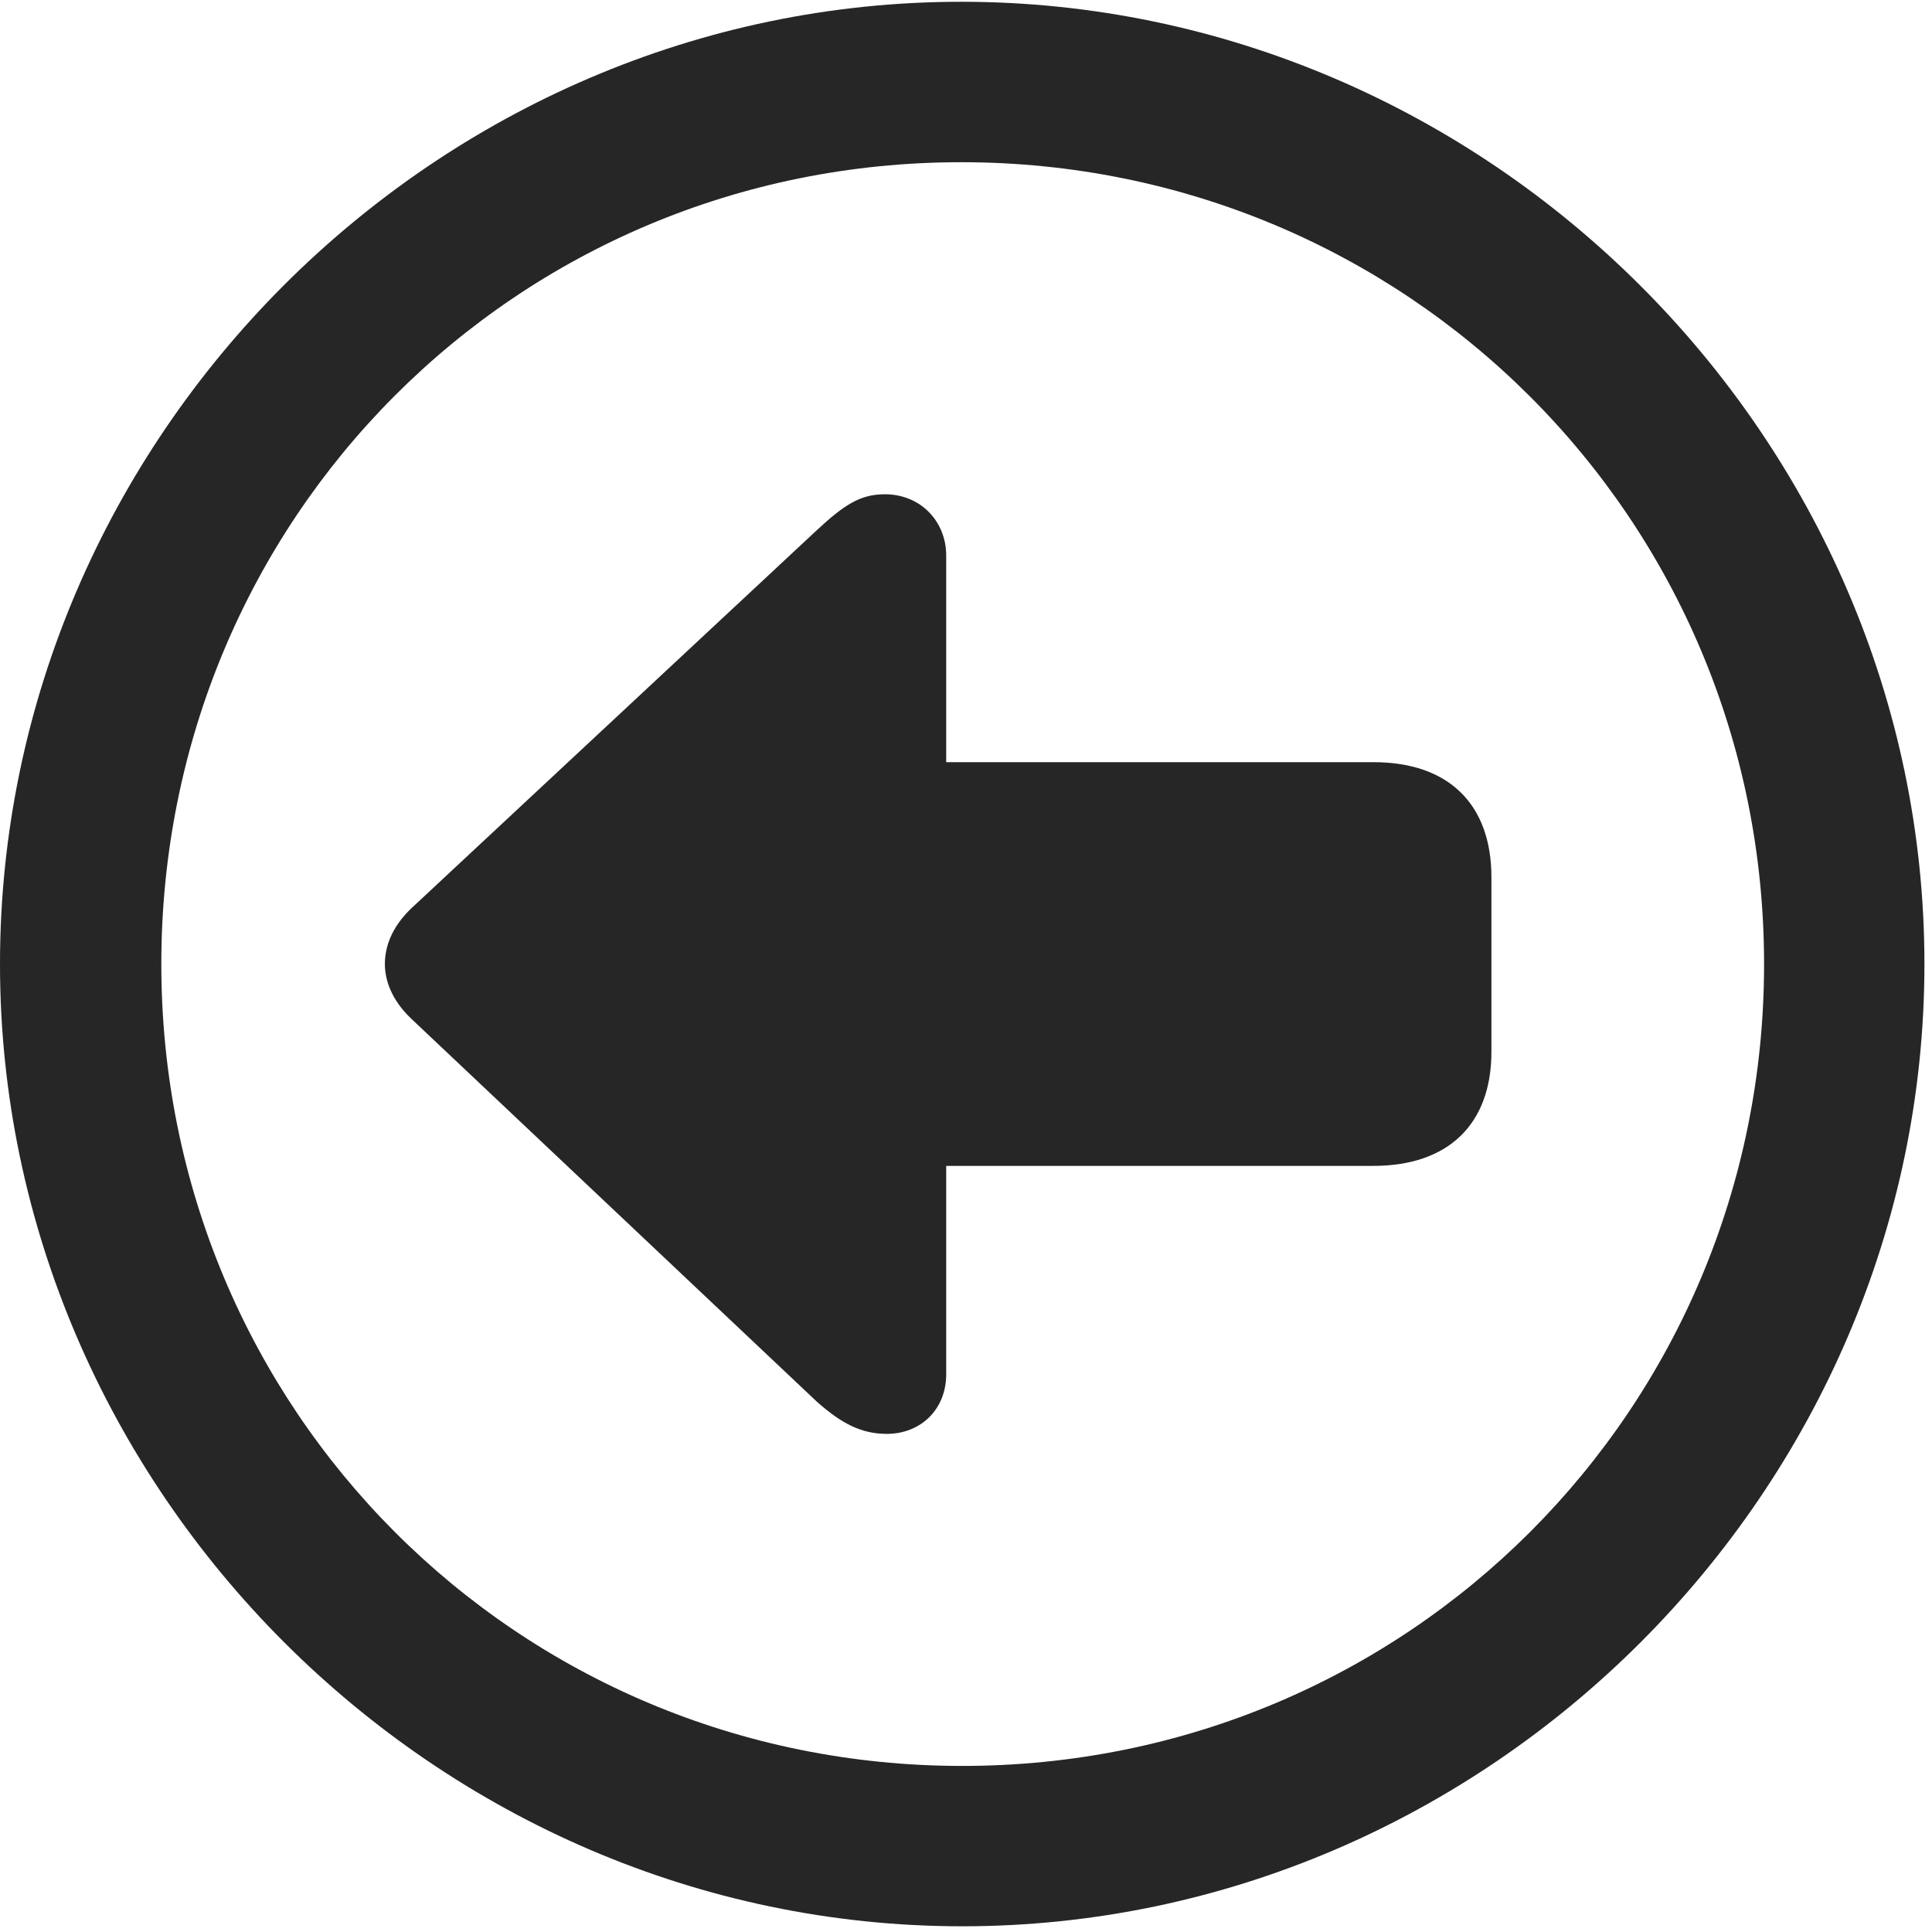 <svg width="24" height="24" viewBox="0 0 24 24" fill="none" xmlns="http://www.w3.org/2000/svg">
<g clip-path="url(#clip0_2207_1265)">
<path d="M11.953 23.929C18.492 23.929 23.906 18.503 23.906 11.976C23.906 5.437 18.48 0.022 11.941 0.022C5.414 0.022 0 5.437 0 11.976C0 18.503 5.426 23.929 11.953 23.929ZM11.953 21.937C6.422 21.937 2.004 17.507 2.004 11.976C2.004 6.444 6.41 2.015 11.941 2.015C17.473 2.015 21.914 6.444 21.914 11.976C21.914 17.507 17.484 21.937 11.953 21.937Z" fill="black" fill-opacity="0.85"/>
<path d="M4.781 11.976C4.781 12.175 4.863 12.421 5.109 12.655L10.148 17.413C10.453 17.683 10.699 17.812 11.016 17.812C11.438 17.812 11.754 17.507 11.754 17.073V14.483H17.062C17.988 14.483 18.527 13.968 18.527 13.066V10.898C18.527 9.983 17.988 9.468 17.062 9.468H11.754V6.901C11.754 6.479 11.438 6.14 10.992 6.14C10.688 6.14 10.488 6.269 10.148 6.585L5.109 11.284C4.863 11.519 4.781 11.765 4.781 11.976Z" fill="black" fill-opacity="0.85"/>
</g>
<defs>
<clipPath id="clip0_2207_1265">
<rect width="23.906" height="23.918" fill="white" transform="translate(0 0.022)"/>
</clipPath>
</defs>
</svg>
